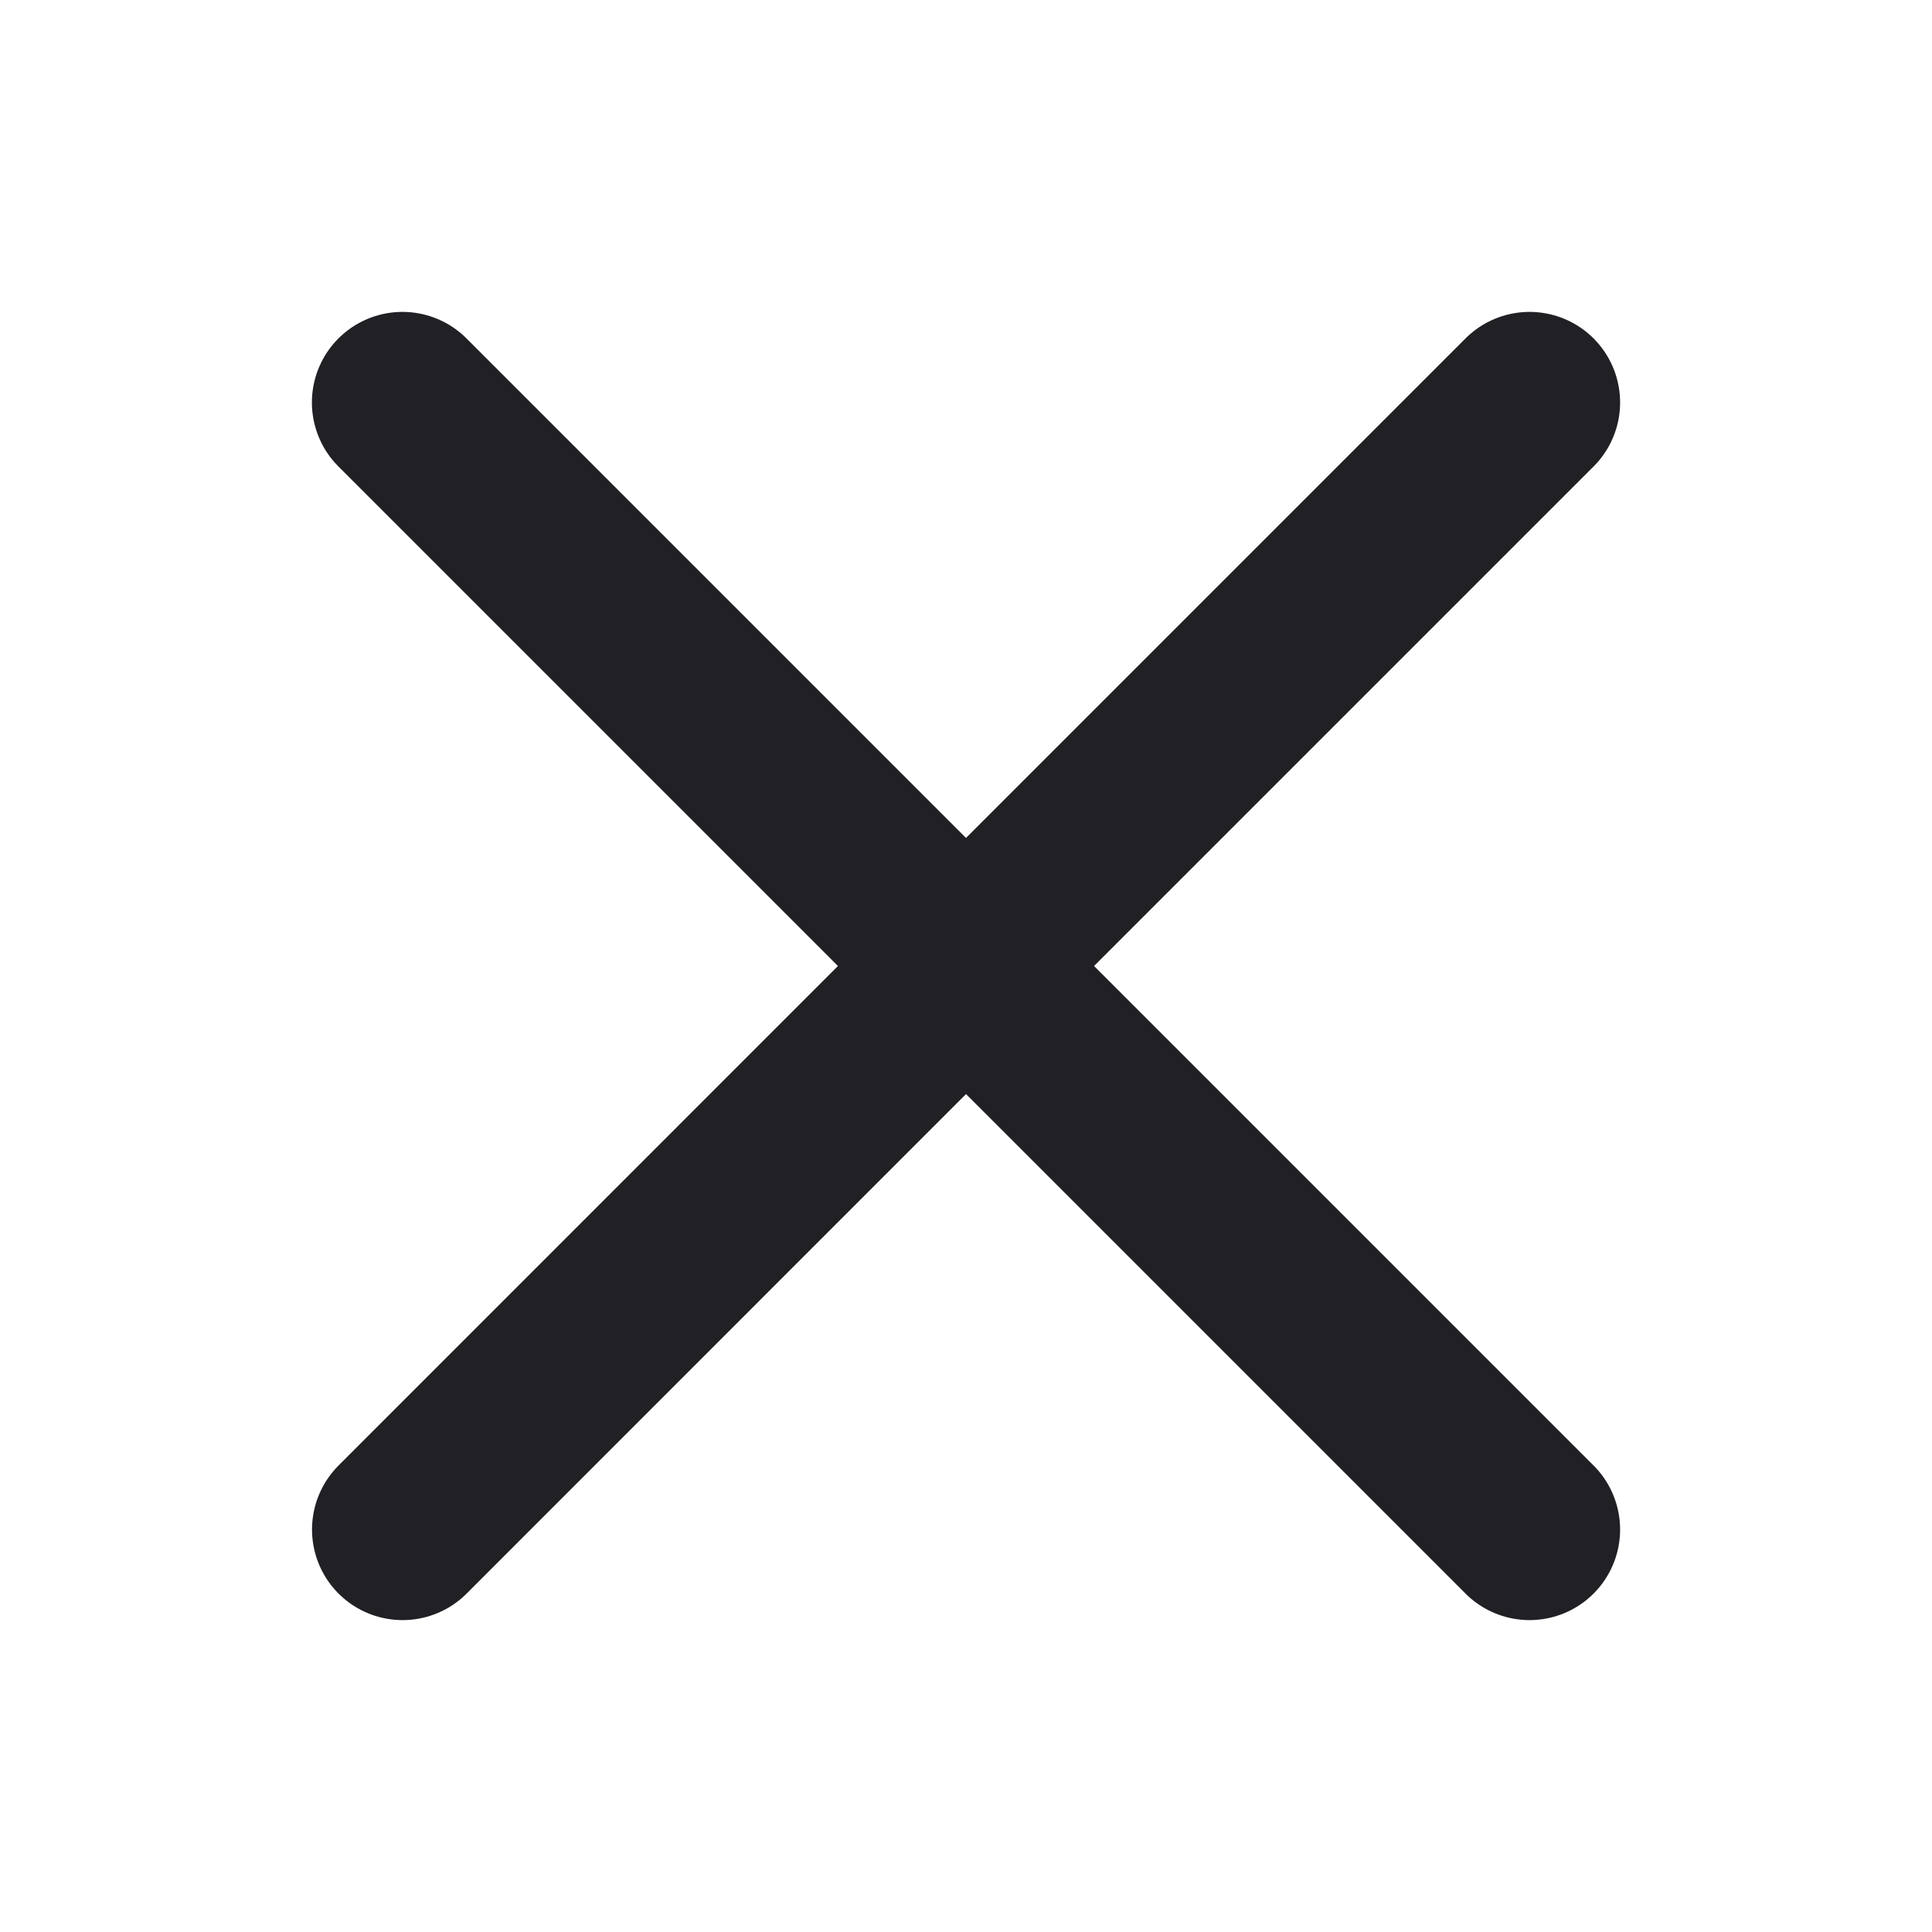 <svg width="16" height="16" viewBox="0 0 16 16" fill="none" xmlns="http://www.w3.org/2000/svg">
<path d="M3.333 3.333L12.667 12.667M3.334 12.667L8 8L12.667 3.333" stroke="#202025" stroke-width="1.5" stroke-linecap="round"/>
</svg>
